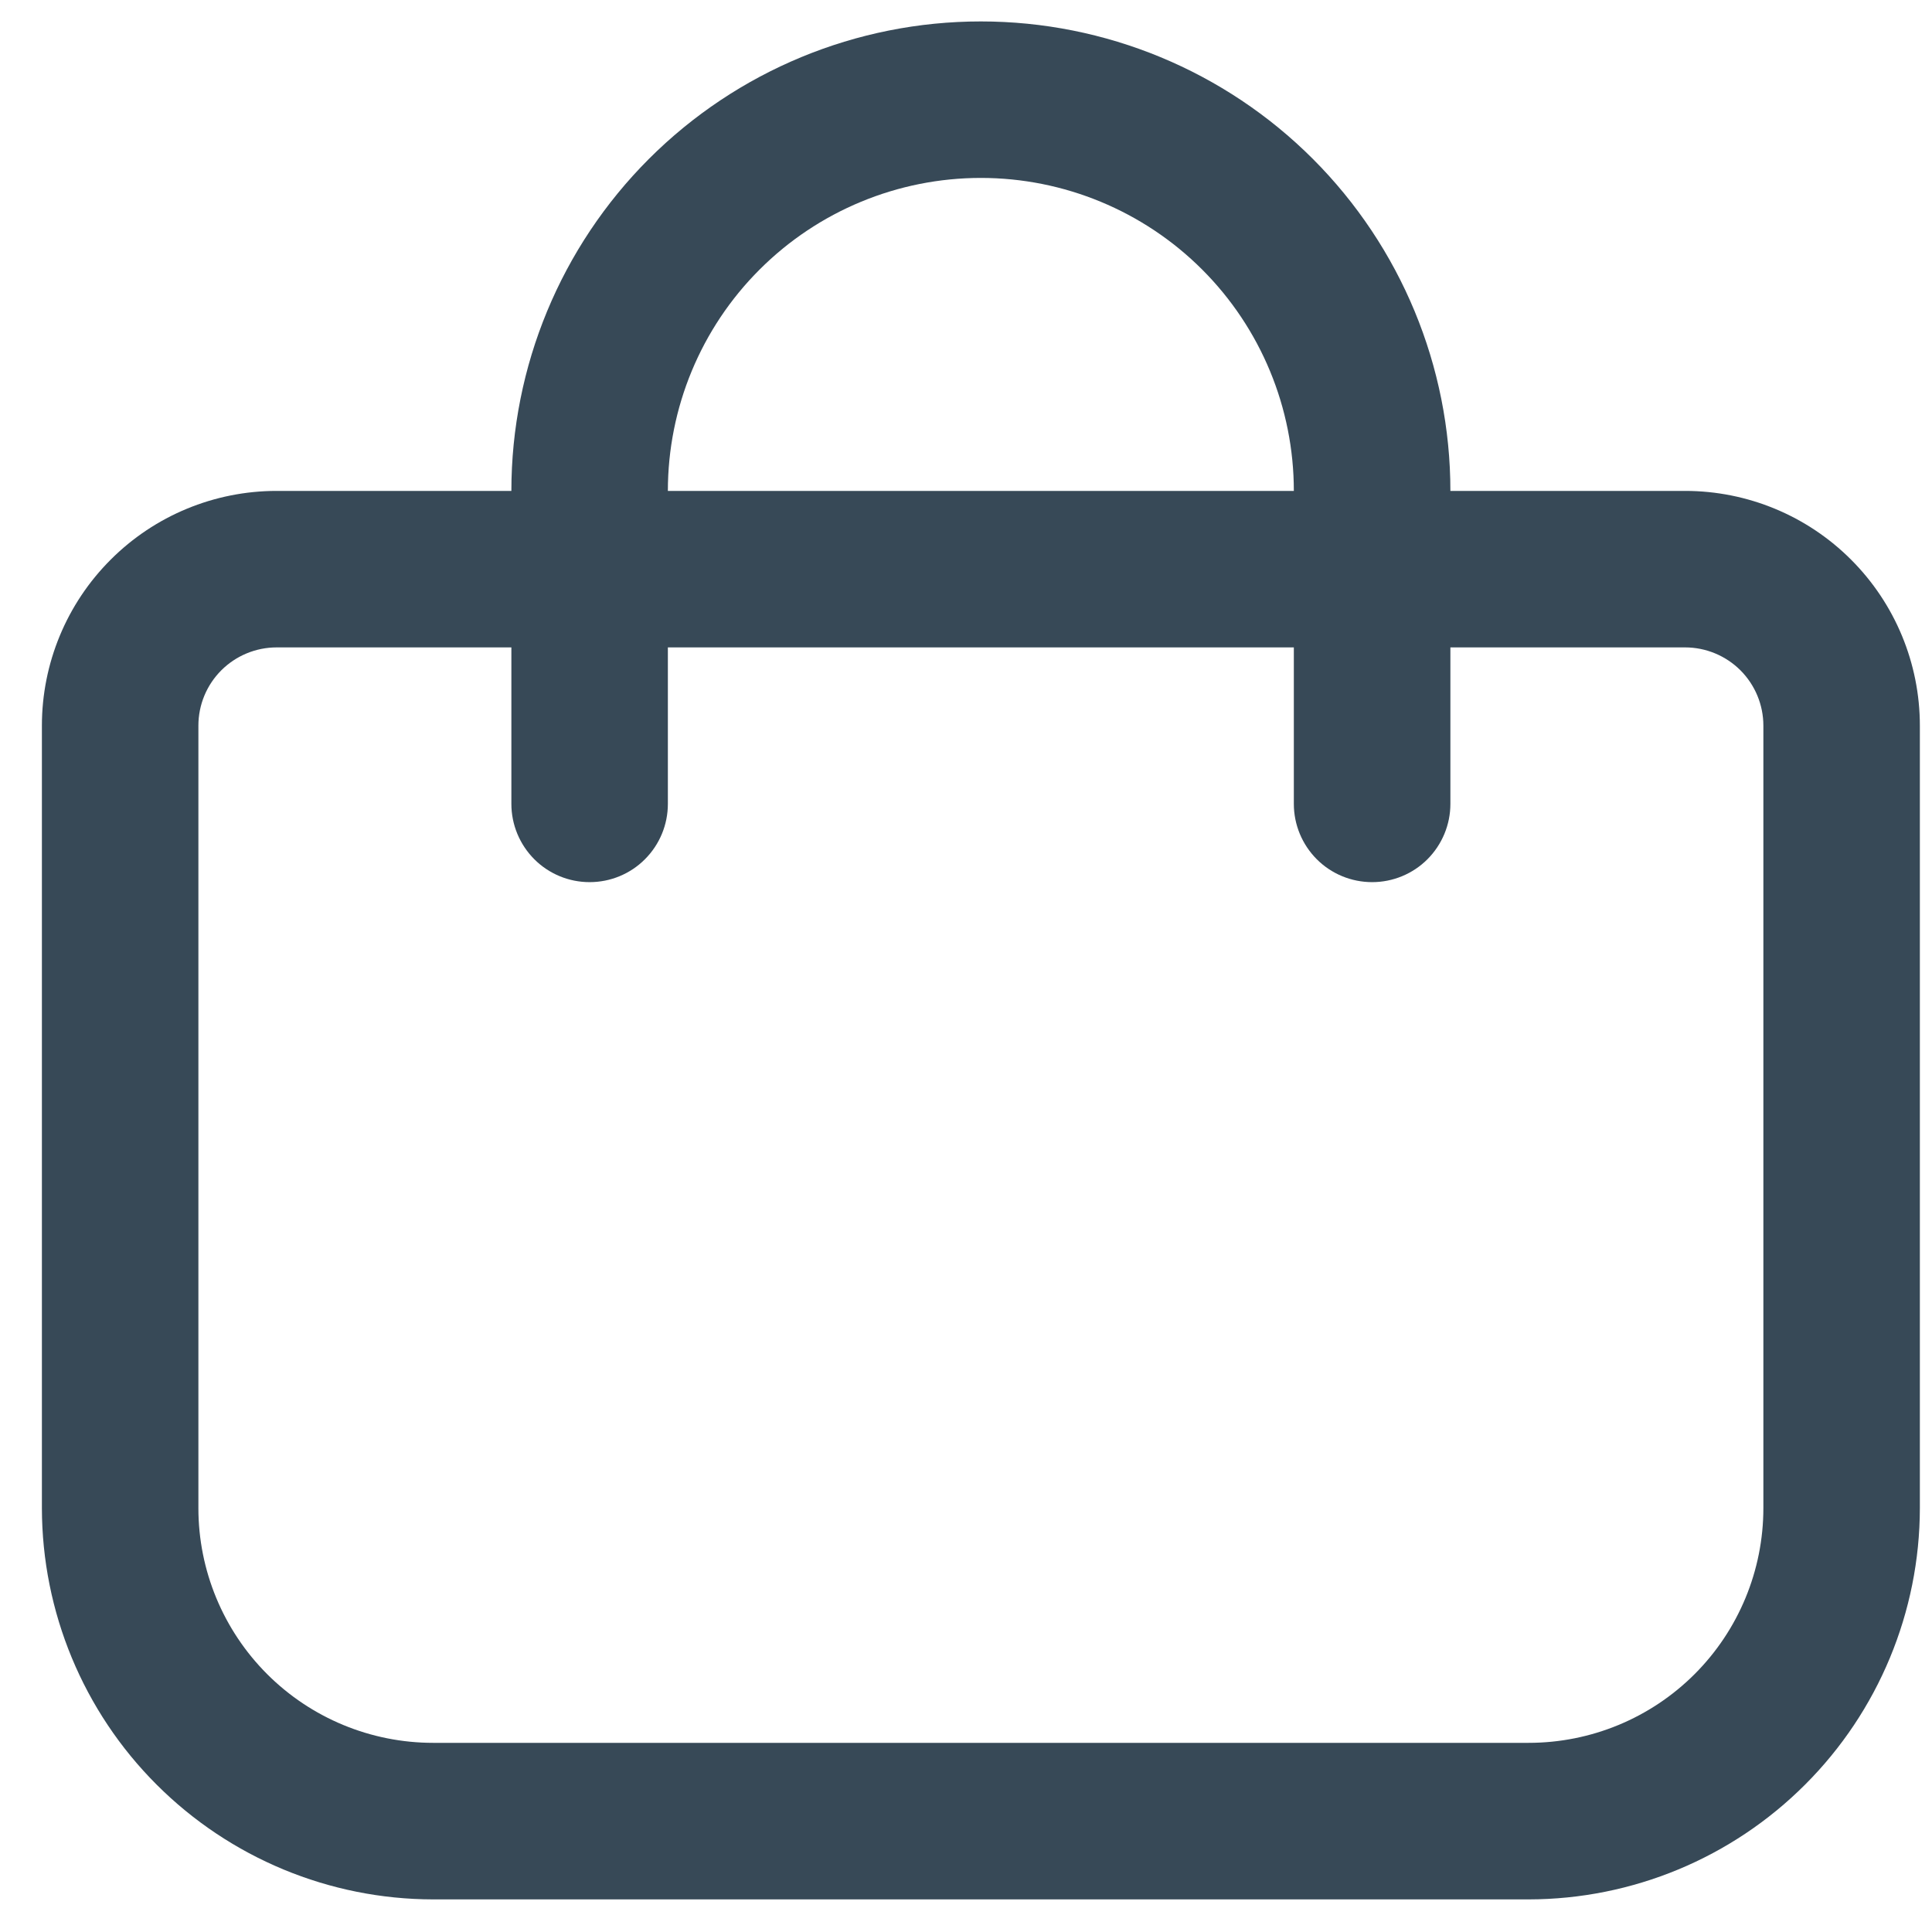 <svg width="32" height="32" viewBox="0 0 32 32" fill="none" xmlns="http://www.w3.org/2000/svg">
<g clip-path="url(#clip0_3_159)">
<path d="M27.911 8.131H24.023C24.023 6.068 23.203 4.091 21.745 2.632C20.287 1.174 18.309 0.355 16.246 0.355C14.184 0.355 12.206 1.174 10.748 2.632C9.289 4.091 8.47 6.068 8.47 8.131H4.582C3.551 8.131 2.562 8.54 1.833 9.27C1.103 9.999 0.694 10.988 0.694 12.019L0.694 24.979C0.696 26.697 1.379 28.345 2.594 29.559C3.809 30.774 5.456 31.458 7.174 31.46H25.319C27.037 31.458 28.684 30.774 29.898 29.559C31.113 28.345 31.797 26.697 31.799 24.979V12.019C31.799 10.988 31.389 9.999 30.66 9.27C29.931 8.54 28.942 8.131 27.911 8.131ZM16.246 2.947C17.621 2.947 18.94 3.493 19.912 4.465C20.884 5.437 21.43 6.756 21.43 8.131H11.062C11.062 6.756 11.608 5.437 12.581 4.465C13.553 3.493 14.871 2.947 16.246 2.947ZM29.207 24.979C29.207 26.011 28.797 27 28.068 27.729C27.339 28.458 26.35 28.867 25.319 28.867H7.174C6.143 28.867 5.154 28.458 4.425 27.729C3.696 27 3.286 26.011 3.286 24.979V12.019C3.286 11.675 3.422 11.346 3.666 11.102C3.909 10.86 4.238 10.723 4.582 10.723H8.47V13.315C8.47 13.659 8.607 13.988 8.85 14.232C9.093 14.475 9.422 14.611 9.766 14.611C10.11 14.611 10.44 14.475 10.682 14.232C10.926 13.988 11.062 13.659 11.062 13.315V10.723H21.43V13.315C21.43 13.659 21.567 13.988 21.81 14.232C22.053 14.475 22.383 14.611 22.727 14.611C23.07 14.611 23.4 14.475 23.643 14.232C23.886 13.988 24.023 13.659 24.023 13.315V10.723H27.911C28.254 10.723 28.584 10.86 28.827 11.102C29.07 11.346 29.207 11.675 29.207 12.019V24.979Z" fill="#374957"/>
</g>
<defs>
<clipPath id="clip0_3_159">
<rect width="31.105" height="31.105" fill="white" transform="translate(0.694 0.355)"/>
</clipPath>
</defs>
</svg>
